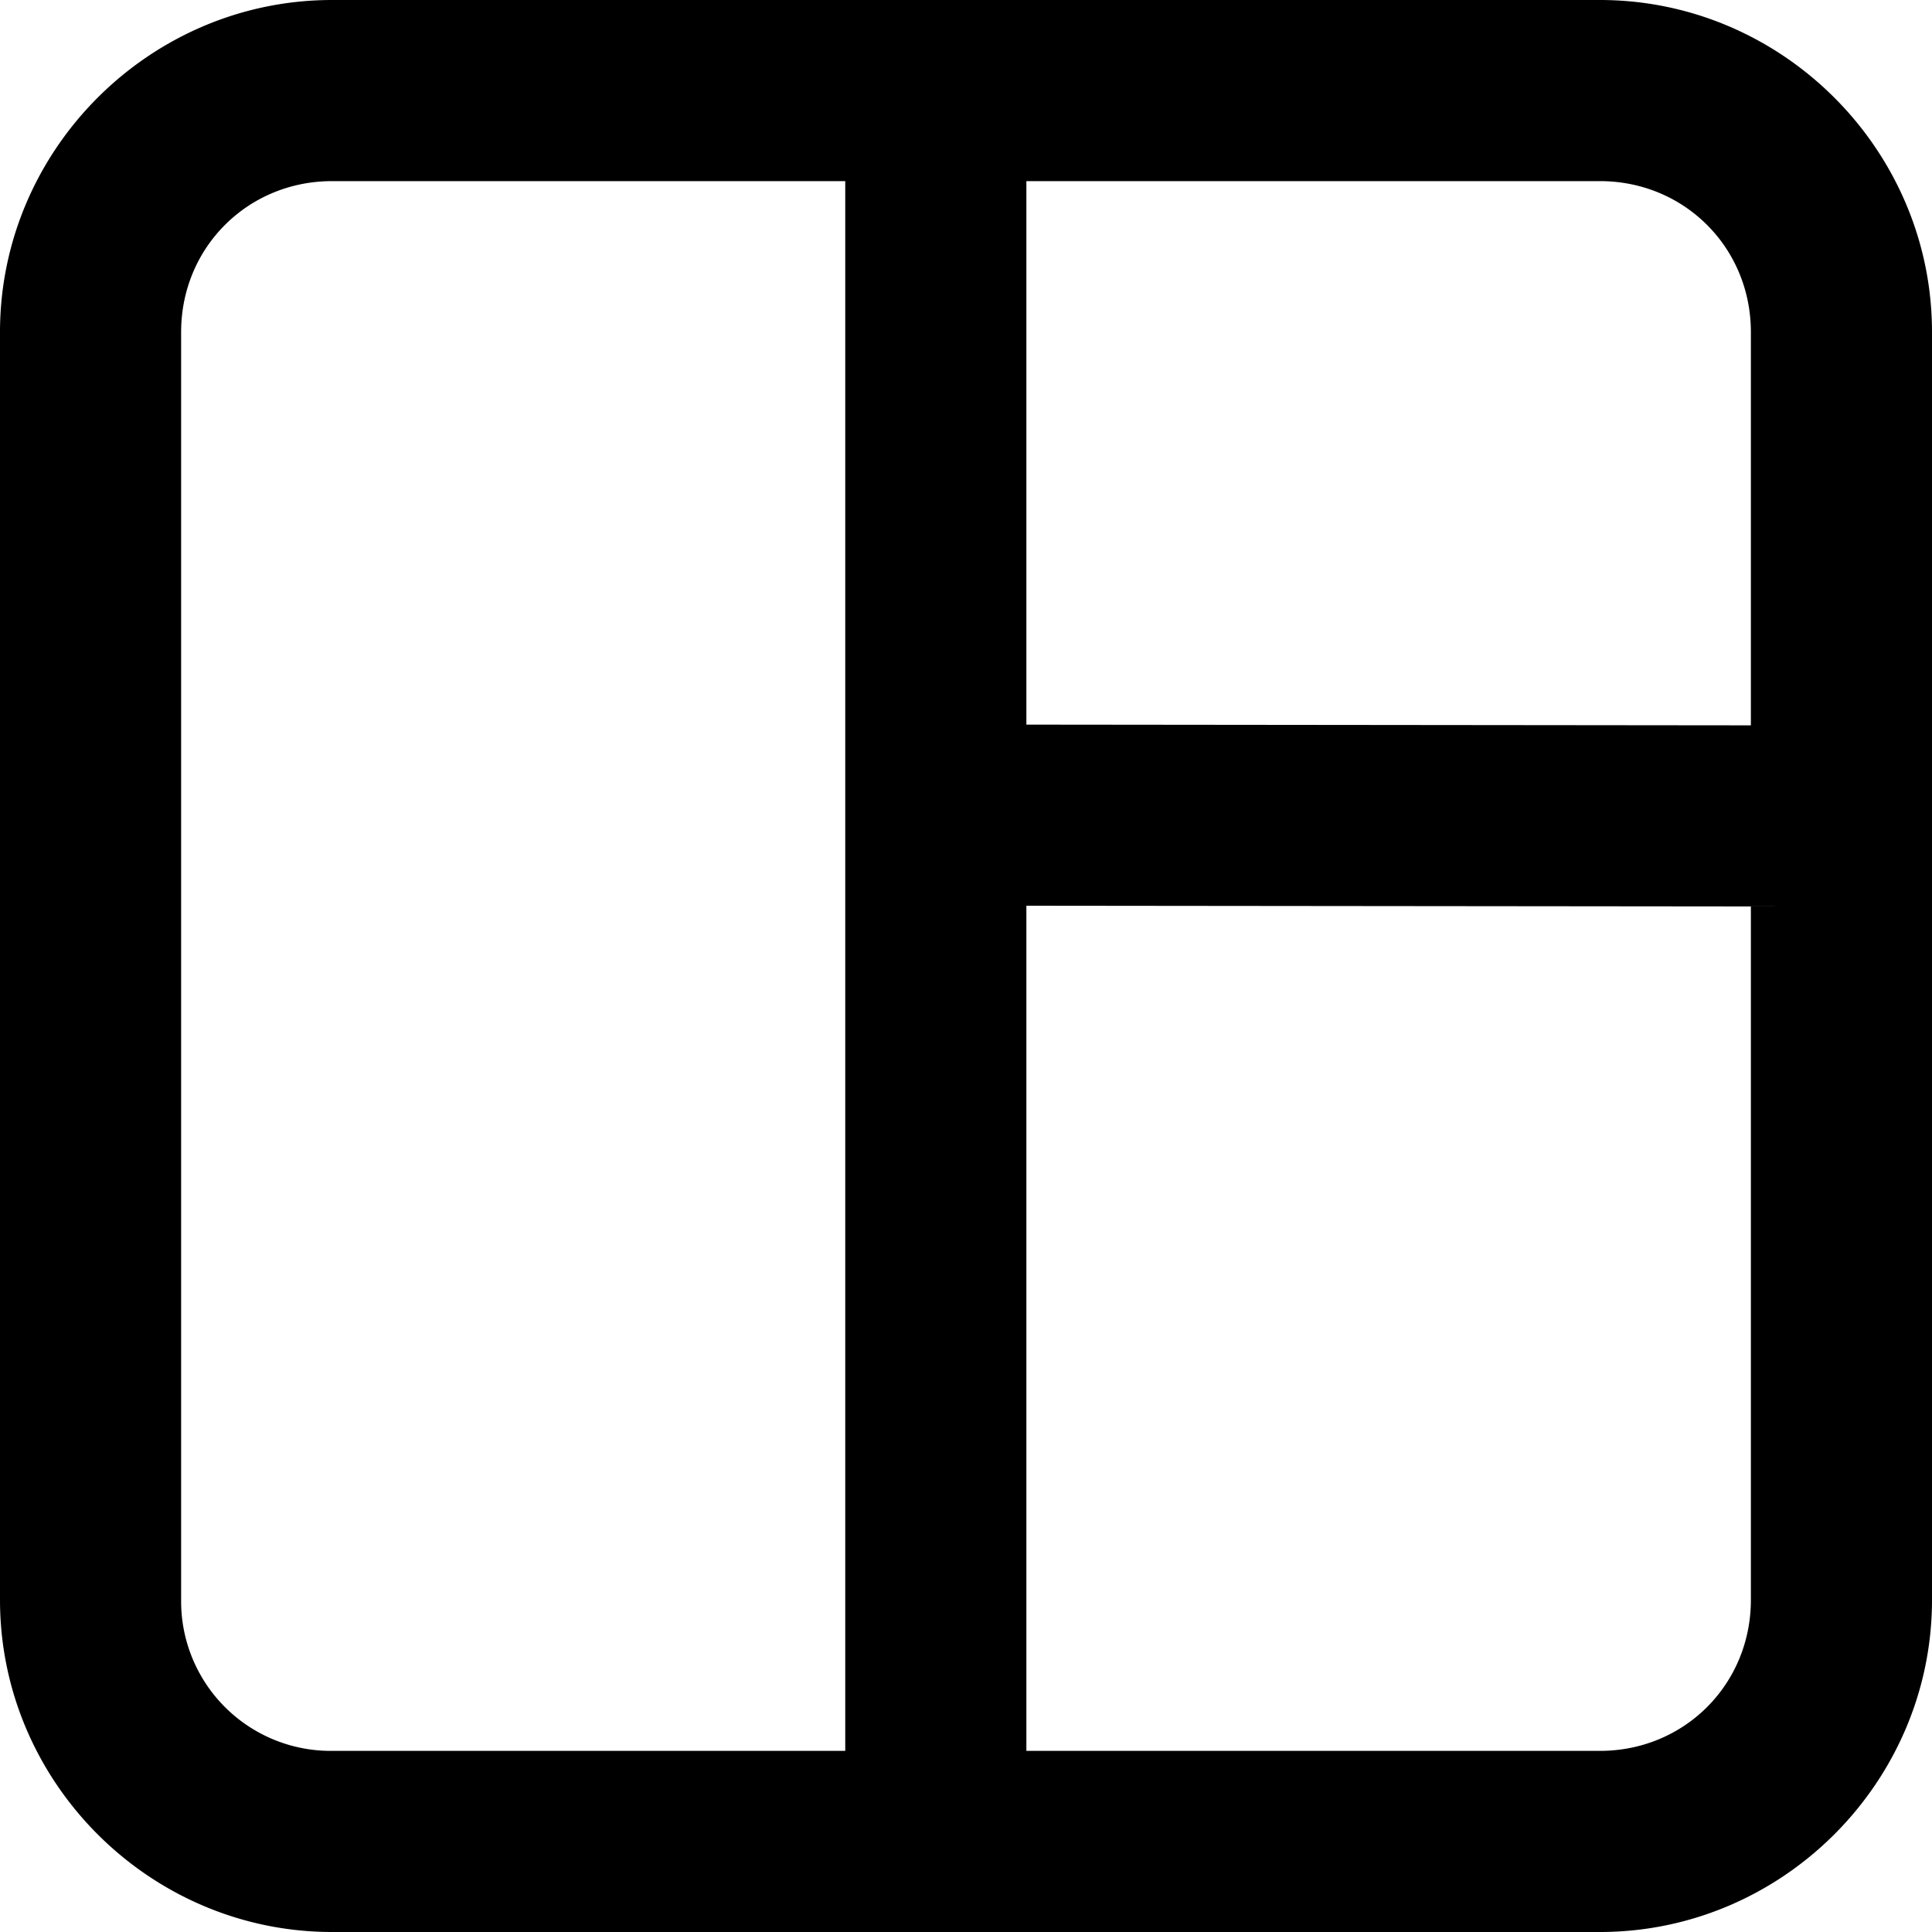 <svg xmlns="http://www.w3.org/2000/svg" viewBox="0 0 32 32"><path d="M5.5 0C2.48 0 0 2.48 0 5.5v21C0 29.52 2.48 32 5.5 32h21c3.02 0 5.5-2.48 5.5-5.5v-21C32 2.48 29.52 0 26.5 0Zm0 3H14v26H5.5A2.478 2.478 0 0 1 3 26.5v-21C3 4.102 4.102 3 5.5 3ZM17 3h9.5C27.898 3 29 4.102 29 5.5v6.514l-12-.012zm0 12.002 12 .012V26.5c0 1.398-1.102 2.5-2.5 2.5H17Z"/></svg>